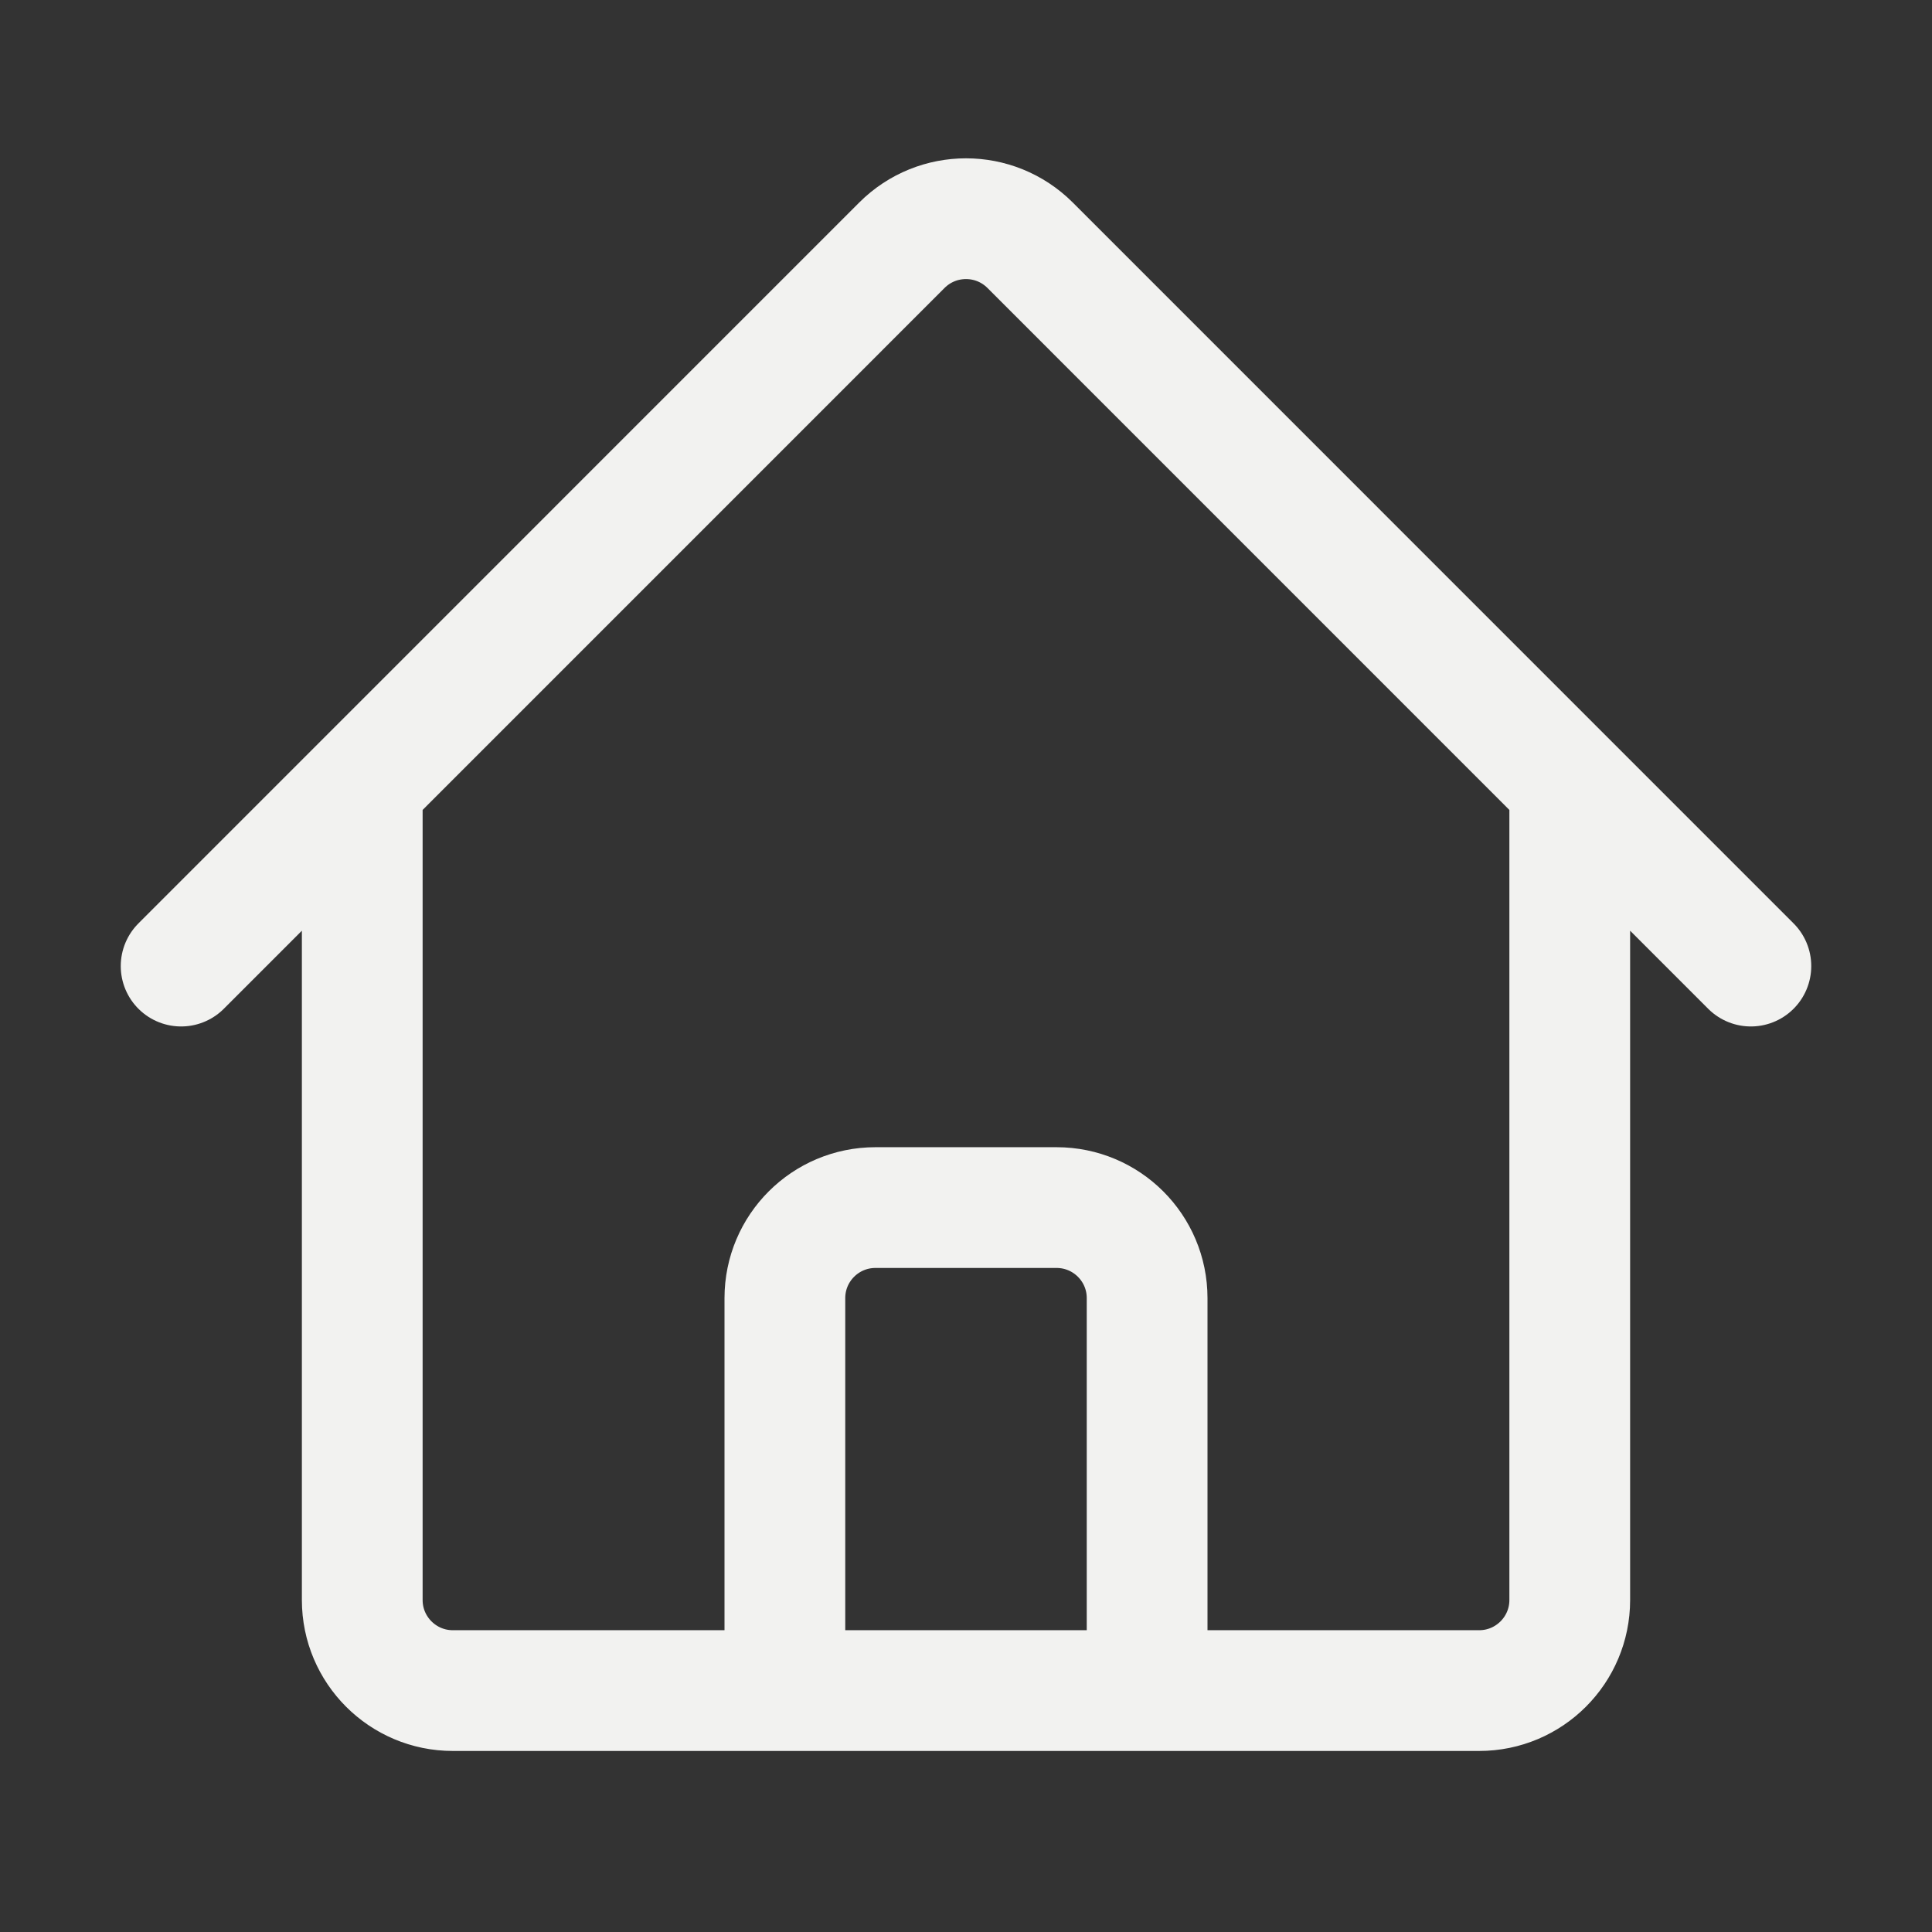 <svg width="24" height="24" viewBox="0 0 24 24" fill="none" xmlns="http://www.w3.org/2000/svg">
<rect x="0" y="0" width="24" height="24" fill="#333333" stroke="none"/>
<path d="M2.25 12.001L11.204 3.046C11.644 2.607 12.356 2.607 12.796 3.046L21.75 12.001M4.5 9.751V19.876C4.5 20.497 5.004 21.001 5.625 21.001H9.75V16.126C9.75 15.504 10.254 15.001 10.875 15.001H13.125C13.746 15.001 14.25 15.504 14.25 16.126V21.001H18.375C18.996 21.001 19.5 20.497 19.5 19.876V9.751M8.25 21.001H16.5" stroke="#F2F2F0" stroke-width="1.5" stroke-linecap="round" stroke-linejoin="round"/>
</svg>
